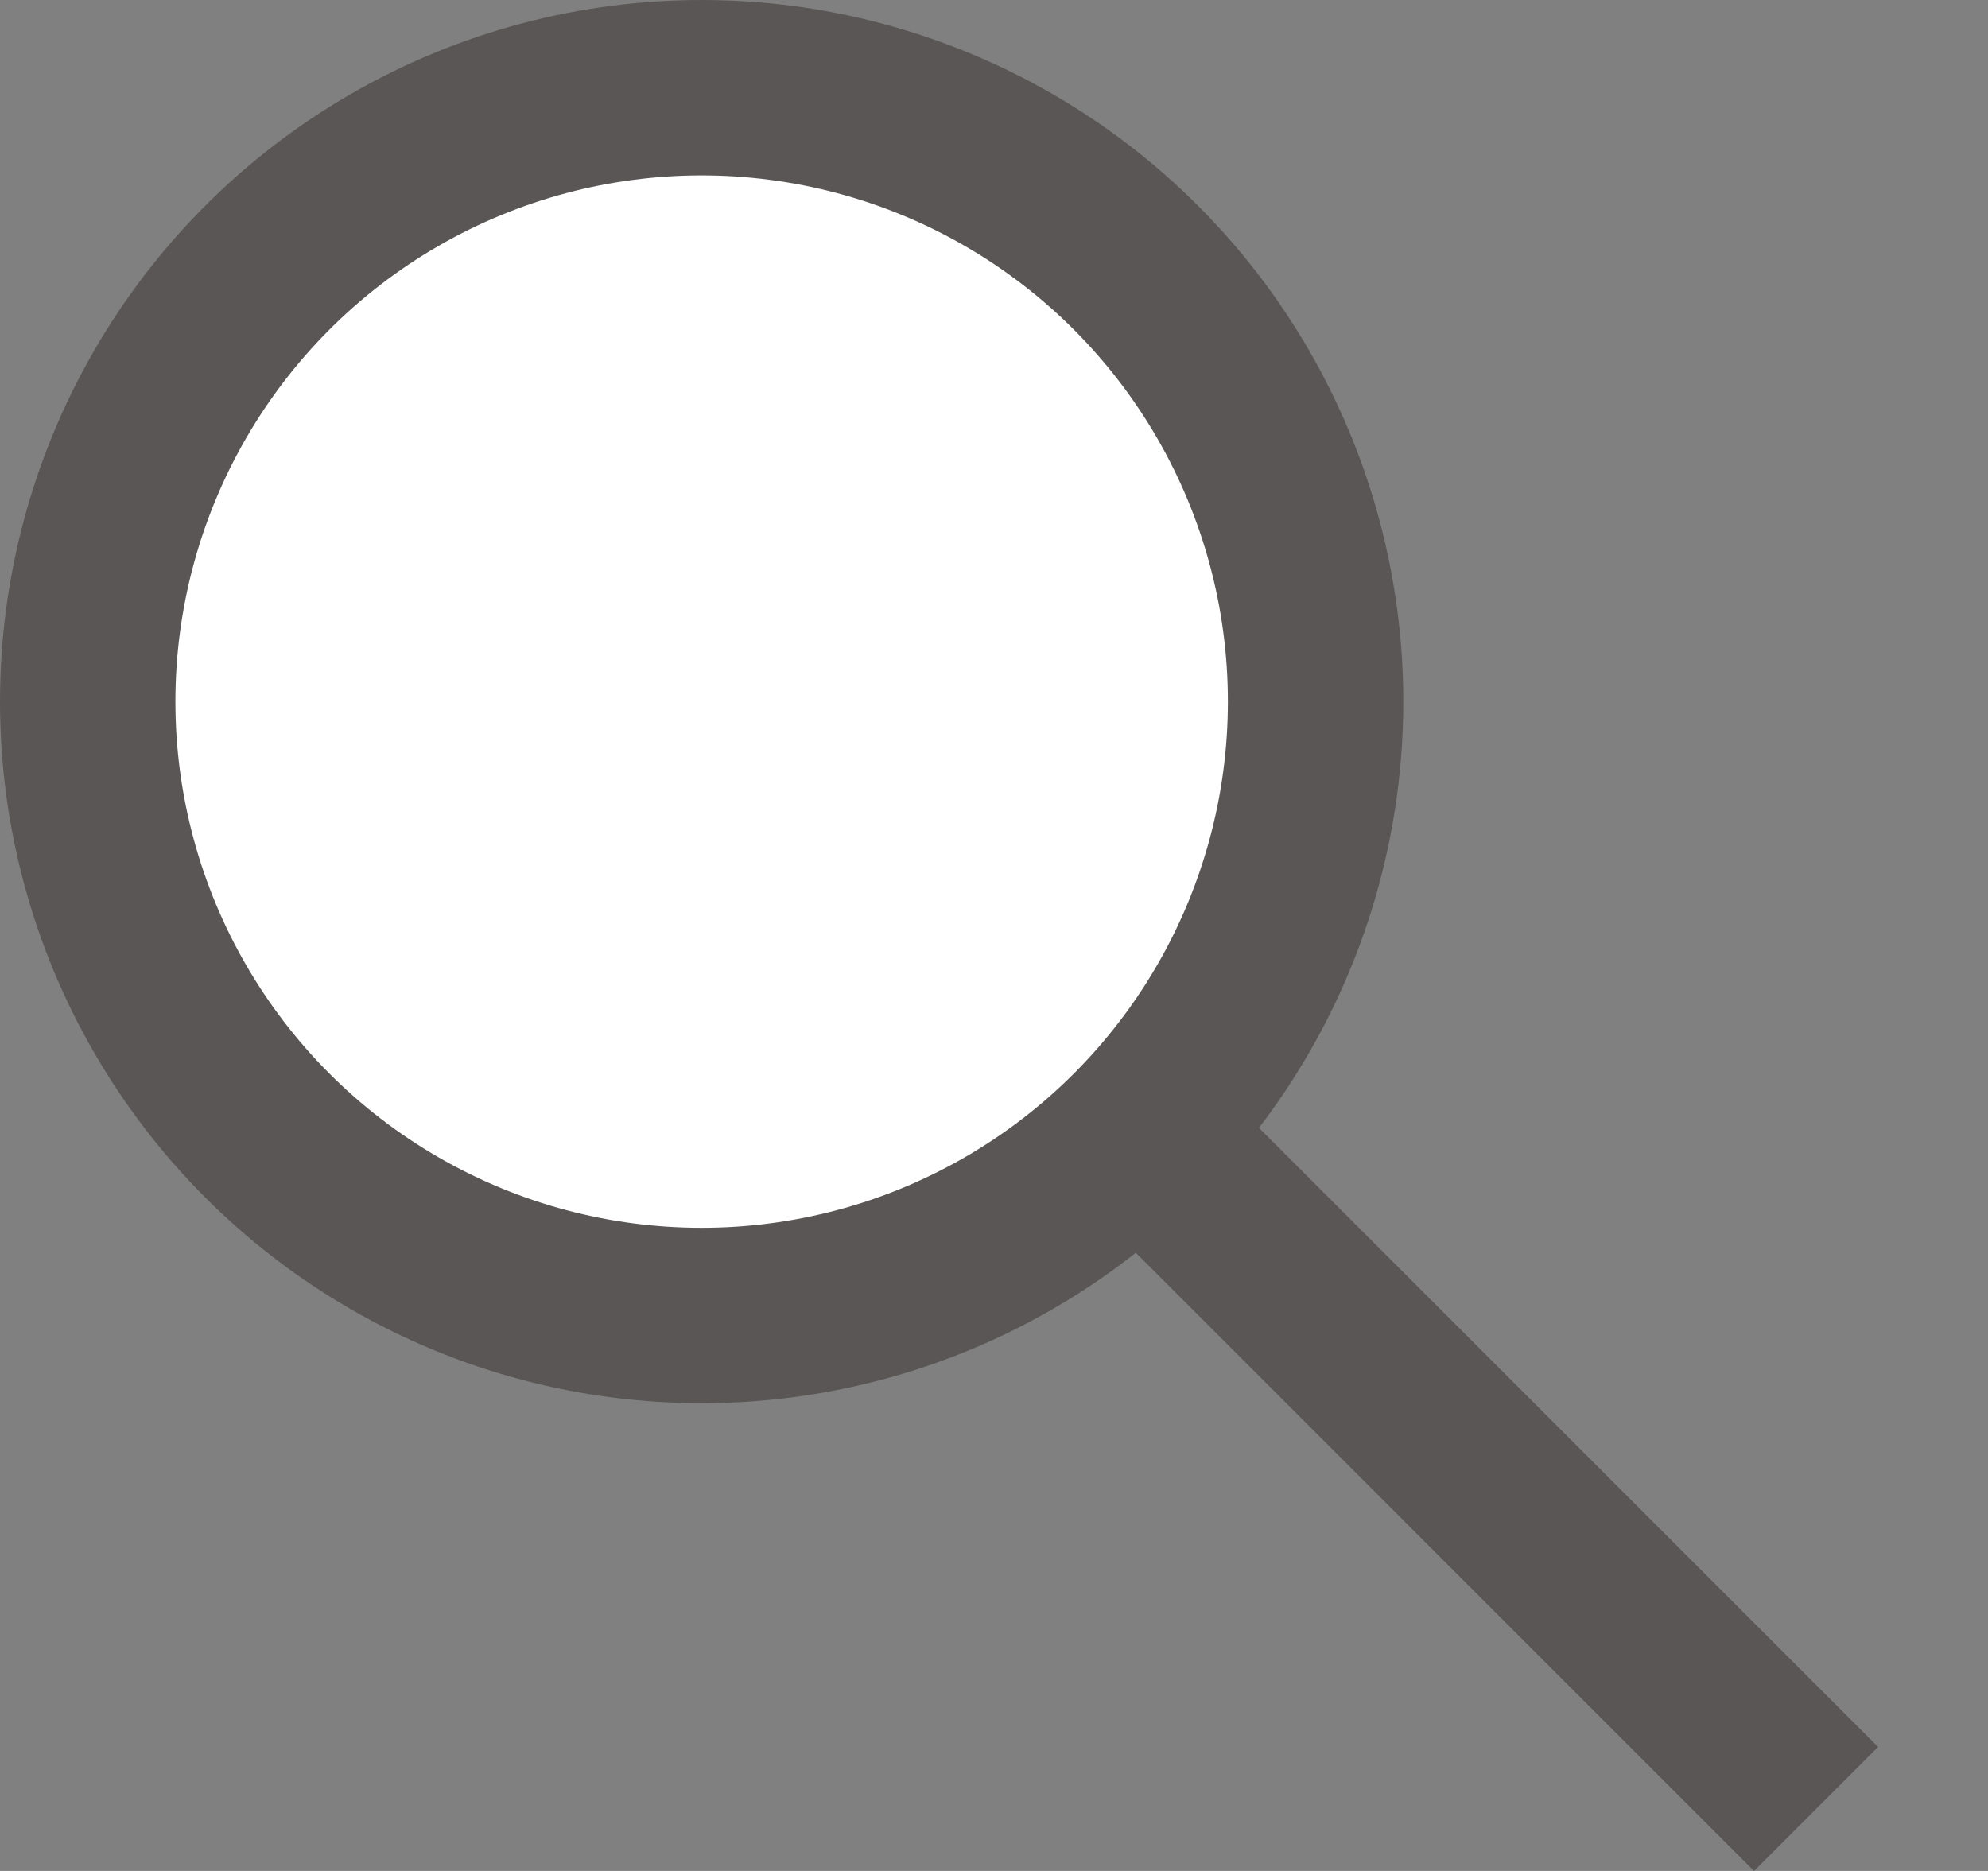<svg width="17" height="16" viewBox="0 0 17 16" fill="none" xmlns="http://www.w3.org/2000/svg">
<rect x="0" y="0" width="17" height="16" fill="#808080" stroke="none"/>
<line x1="9.53" y1="9.47" x2="15.53" y2="15.47" stroke="#5B5656" stroke-width="1.5"/>
<circle cx="6" cy="6" r="5.25" fill="white" stroke="#5B5656" stroke-width="1.5"/>
</svg>

